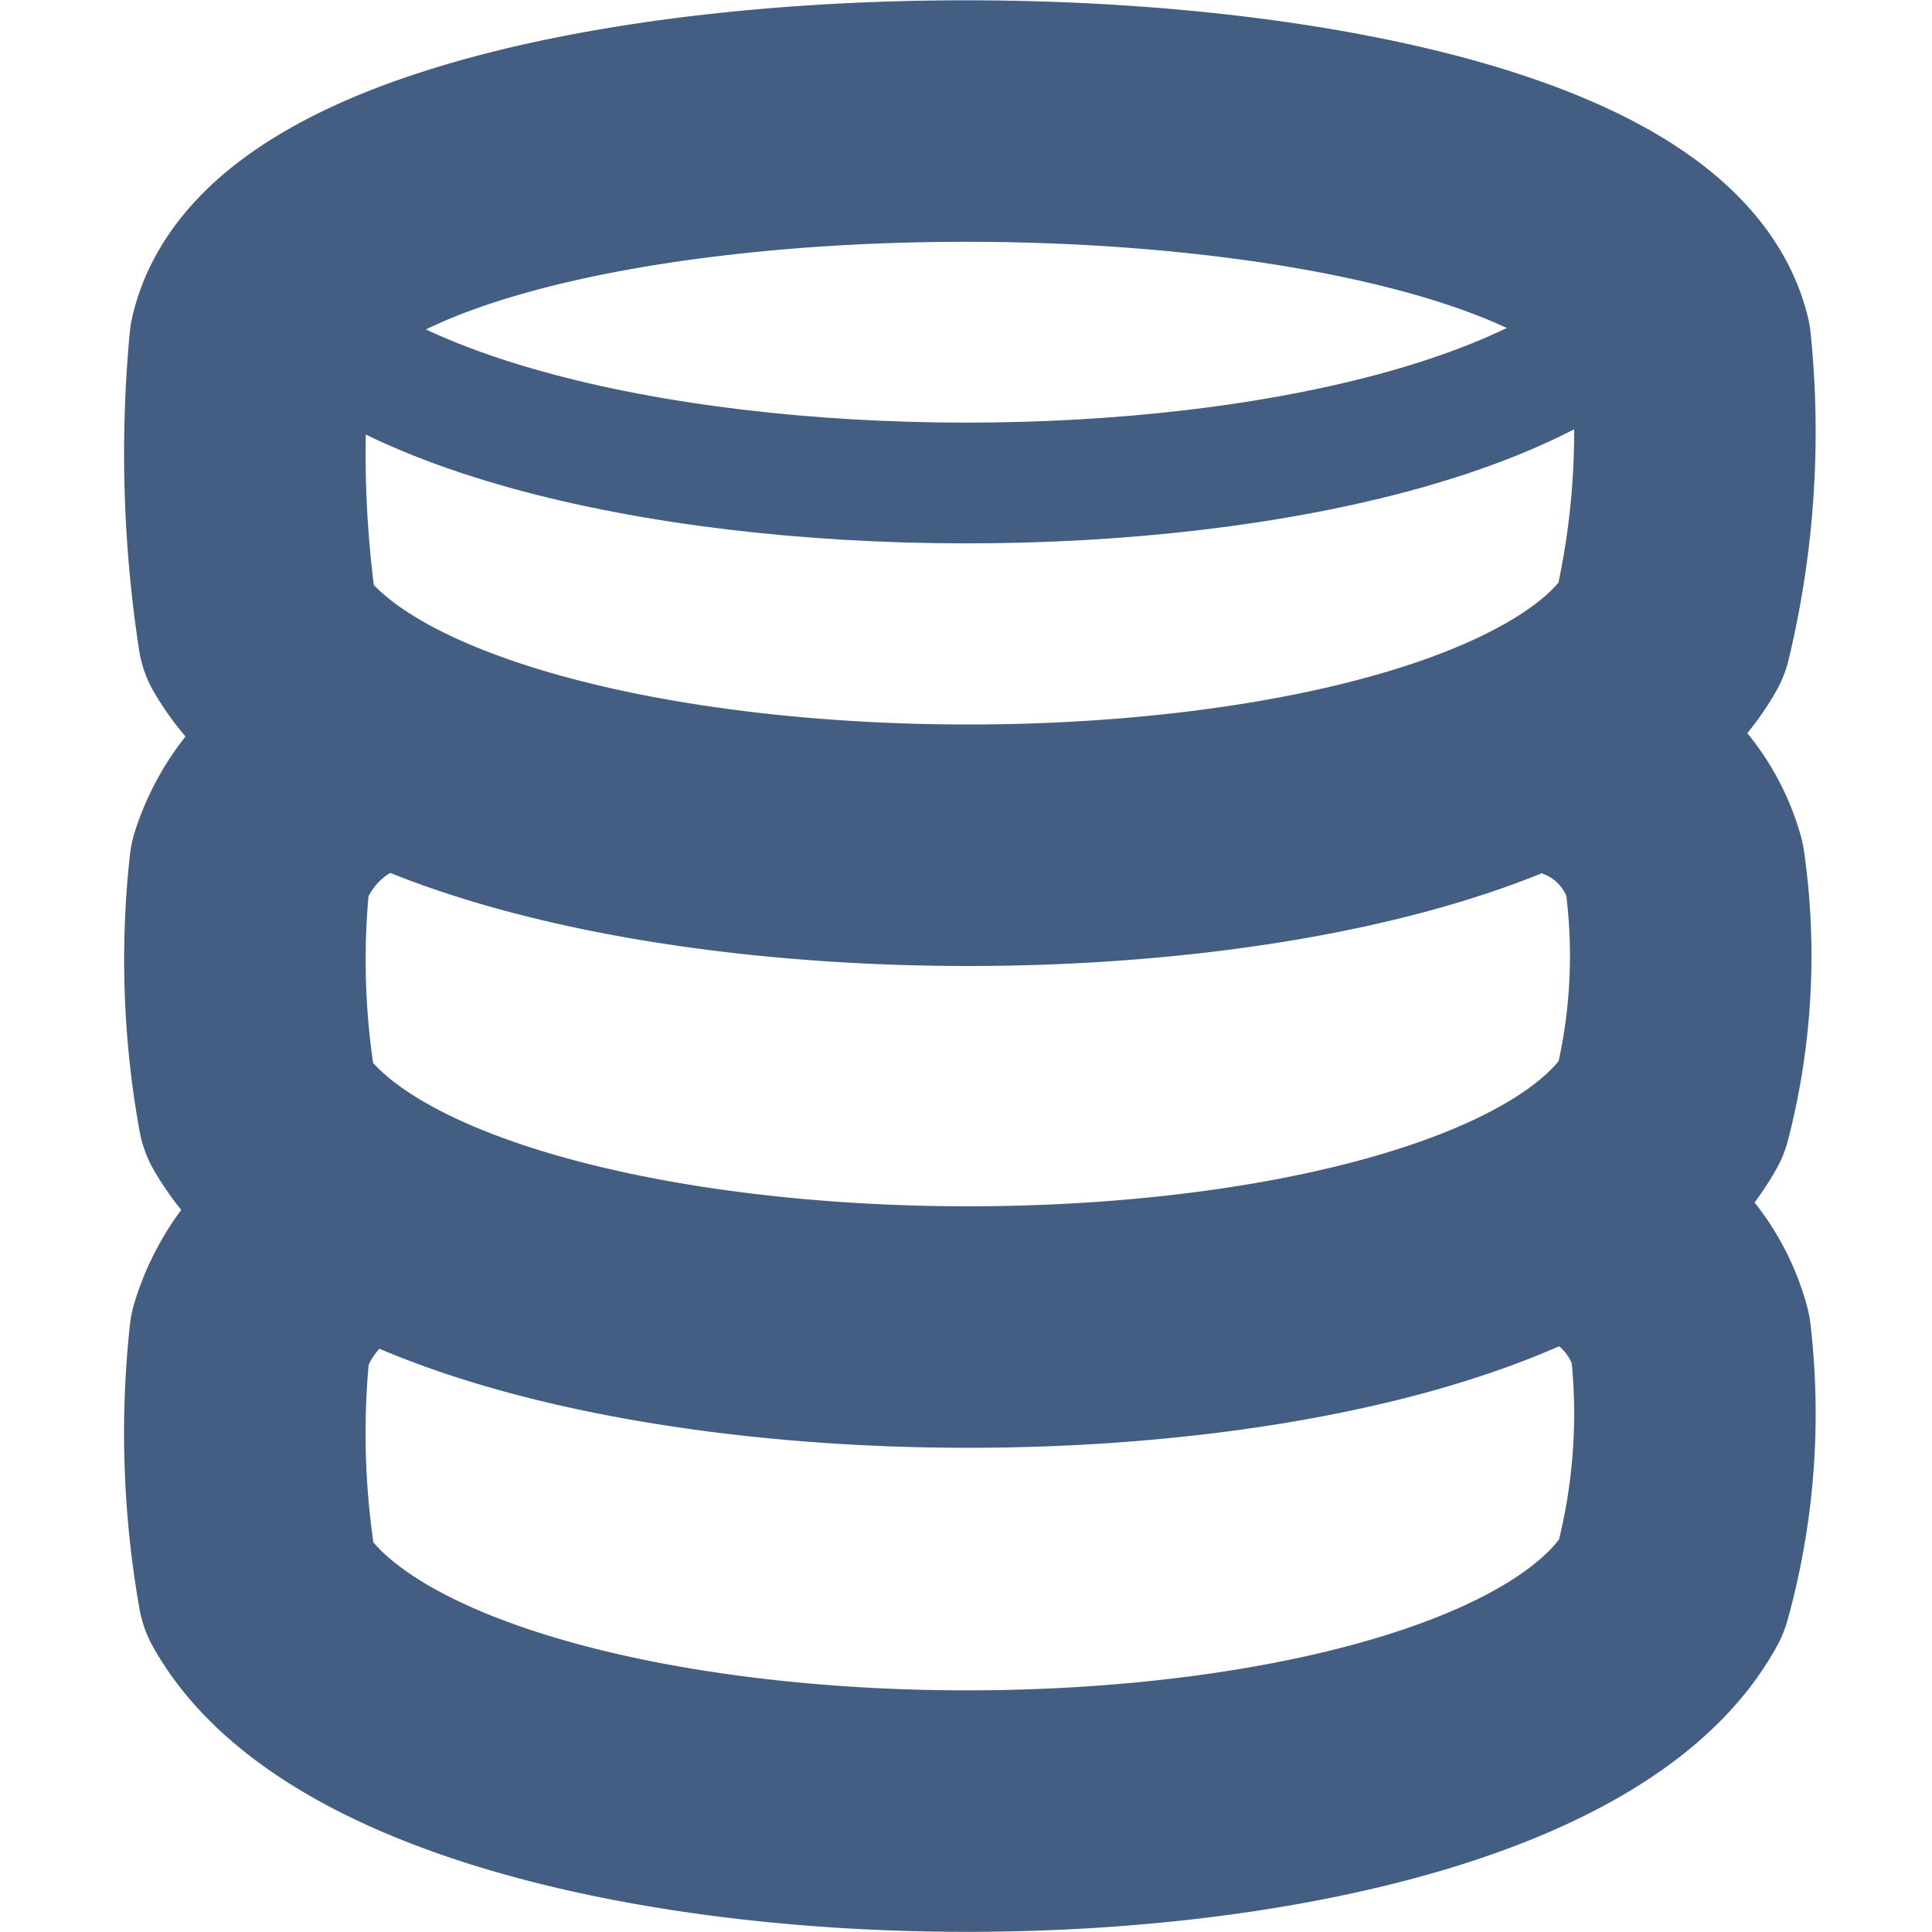 <svg xmlns="http://www.w3.org/2000/svg" width="16" height="16" viewBox="0 0 16 16"><defs><style>.cls-1{fill:#f28d00;opacity:0;}.cls-2,.cls-3{fill:none;stroke:#445d82;stroke-linecap:round;stroke-linejoin:round;}.cls-2{stroke-width:2px;}</style></defs><g id="_16_Database" data-name="16_Database"><rect id="_Container_" data-name="&lt;Container&gt;" class="cls-1" width="16" height="16"/><path class="cls-2" d="M2.83,10.17a1.52,1.52,0,0,0-.76.91,7.35,7.35,0,0,0,.07,2.07c1.38,2.46,10.35,2.47,11.7,0A5.4,5.4,0,0,0,14,11.08a1.38,1.38,0,0,0-.77-.9"/><path class="cls-2" d="M2.83,6.31a1.48,1.48,0,0,0-.76.88,6.94,6.94,0,0,0,.07,2c1.38,2.39,10.35,2.41,11.7,0a5.1,5.1,0,0,0,.11-2,1.34,1.34,0,0,0-.77-.87"/><path class="cls-2" d="M2.07,2.85a9.74,9.74,0,0,0,.07,2.38c1.38,2.35,10.35,2.37,11.7,0A7.06,7.06,0,0,0,14,2.86C13.39.39,2.63.38,2.07,2.85Z"/><path class="cls-3" d="M2.13,2.23c1.37,2.35,10.35,2.37,11.7,0"/></g></svg>